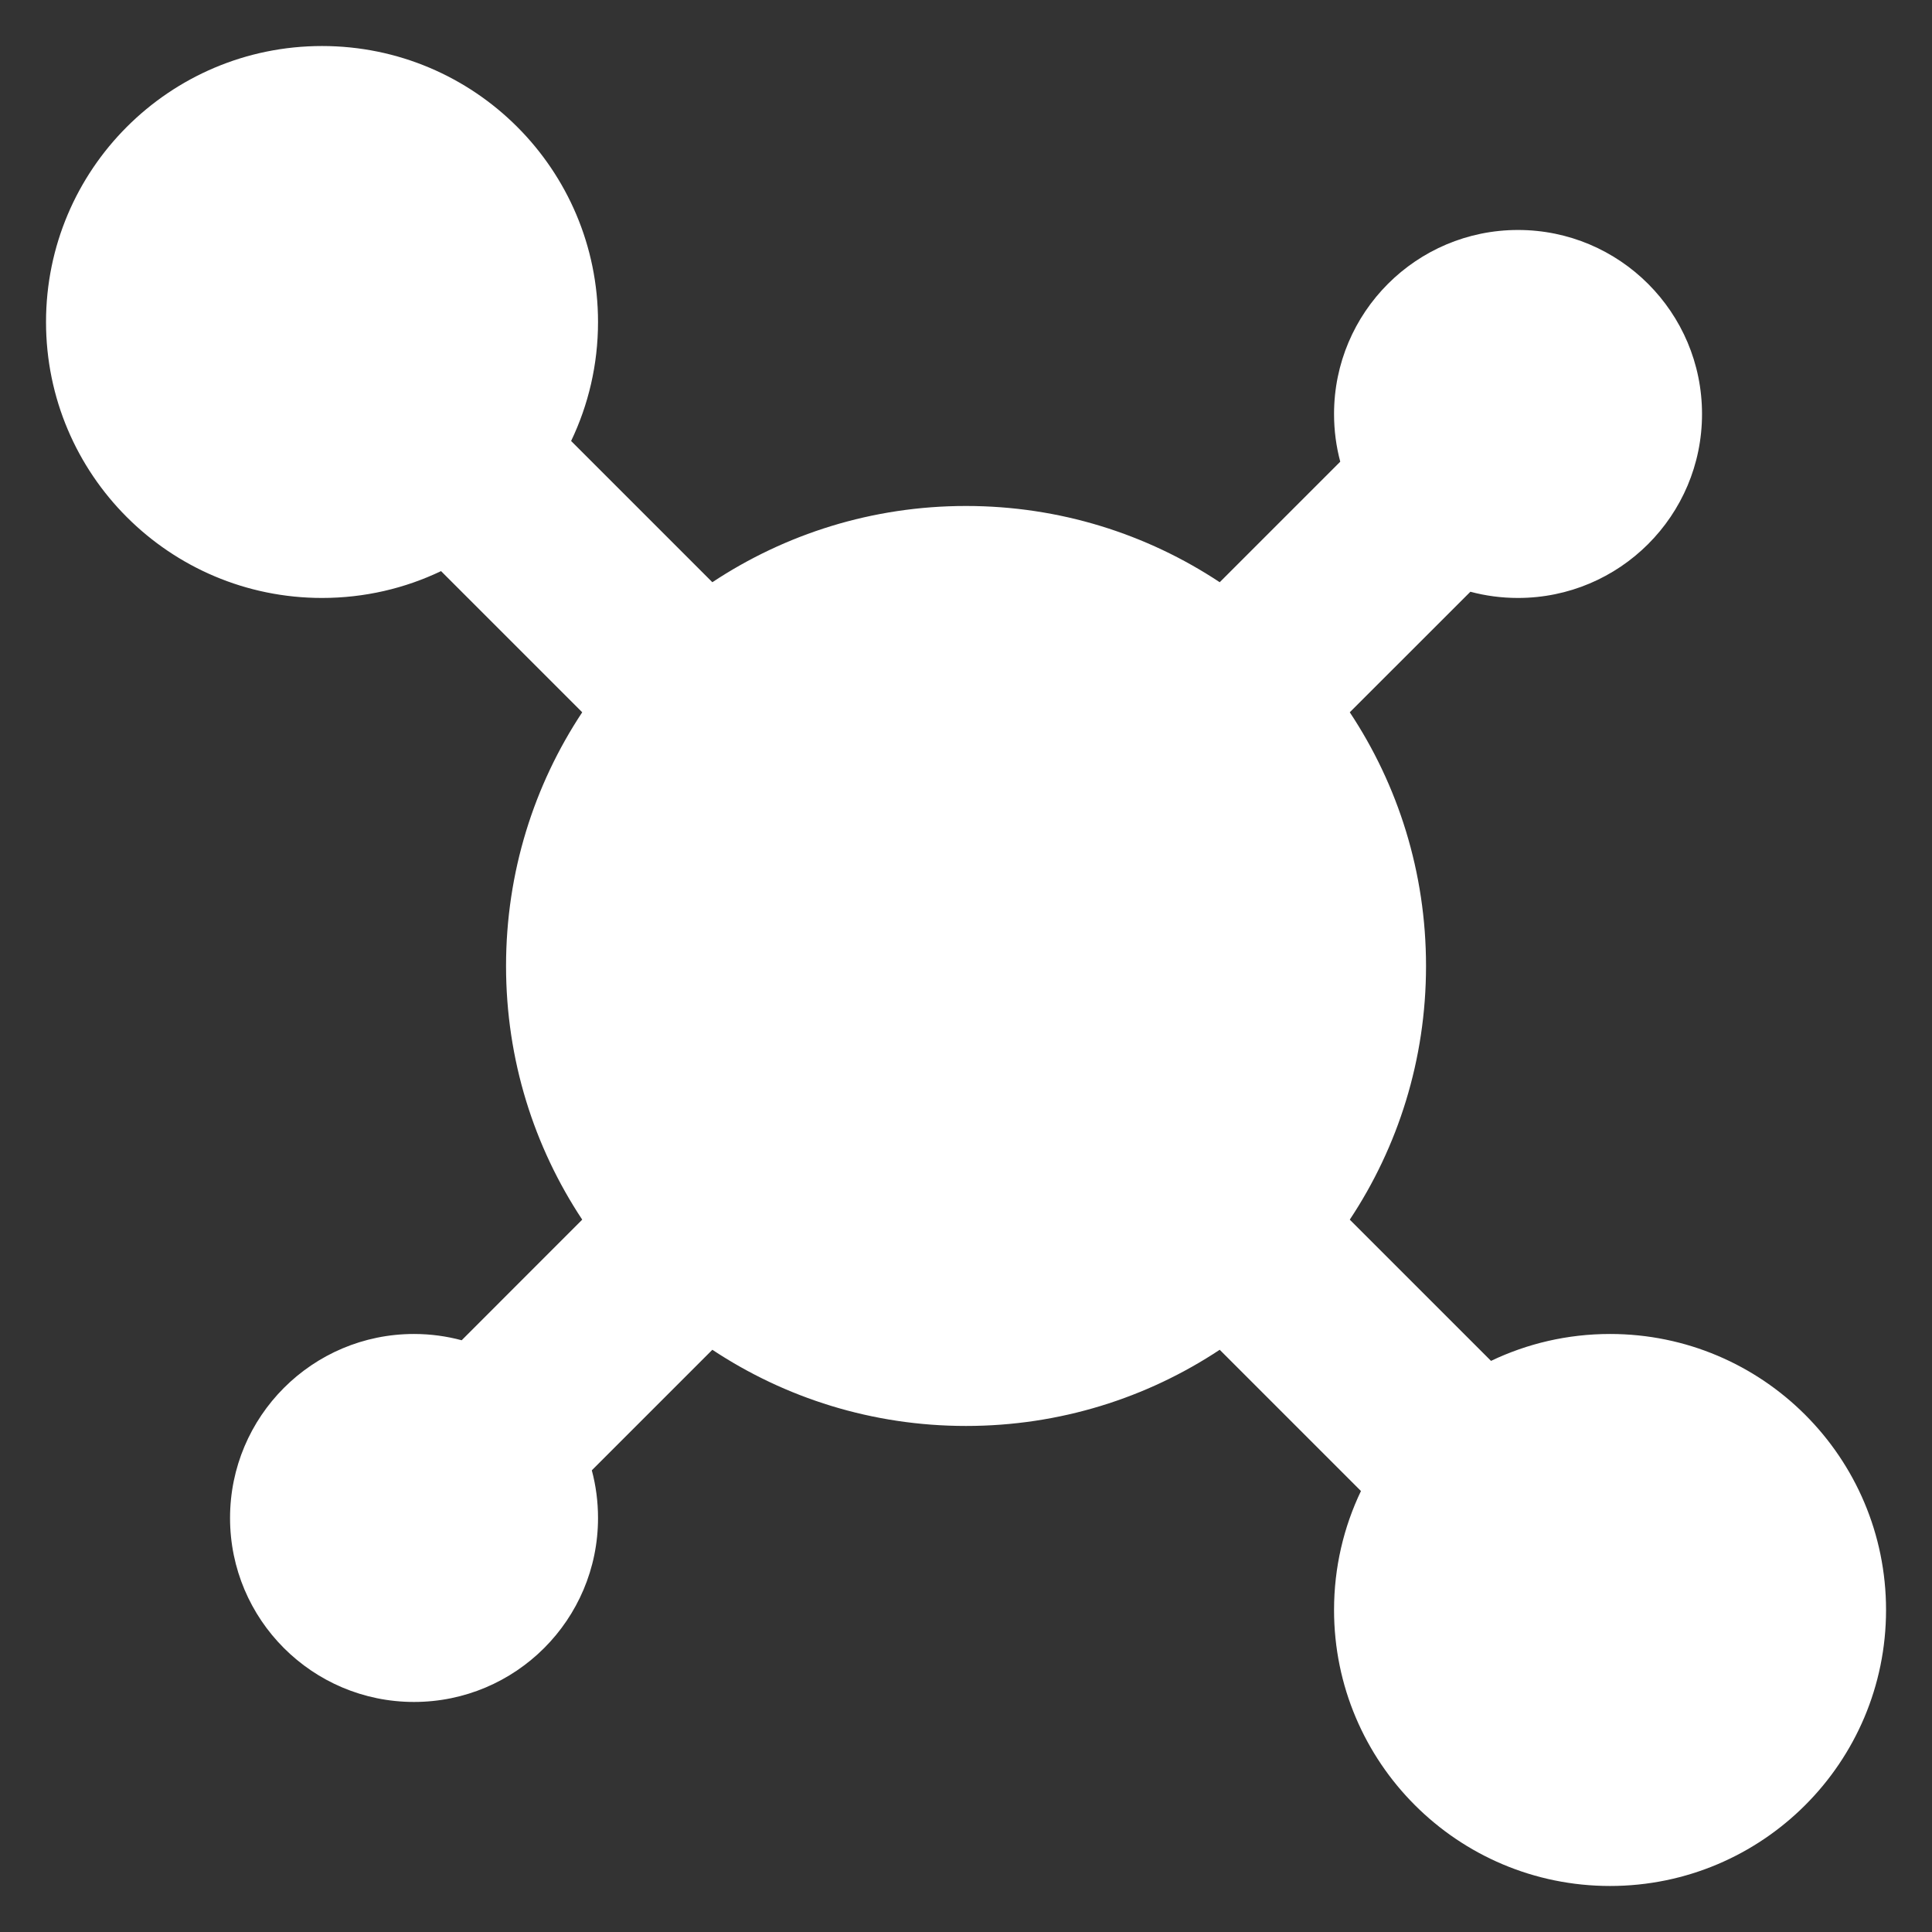 <svg width="28" height="28" viewBox="0 0 28 28" fill="none" xmlns="http://www.w3.org/2000/svg">
<rect x="0" y="0" width="28" height="28" fill="#333333" stroke="none"/>
<path d="M8.277 6.391C8.527 5.869 8.667 5.284 8.667 4.667C8.667 2.457 6.876 0.667 4.667 0.667C2.458 0.667 0.667 2.457 0.667 4.667C0.667 6.876 2.458 8.666 4.667 8.666C5.285 8.666 5.869 8.527 6.392 8.277L8.438 10.323C7.74 11.377 7.334 12.641 7.334 14C7.334 15.359 7.74 16.622 8.438 17.676L6.691 19.424C6.471 19.365 6.239 19.333 6 19.333C4.528 19.333 3.334 20.527 3.334 22C3.334 23.473 4.528 24.666 6 24.666C7.473 24.666 8.667 23.473 8.667 22C8.667 21.761 8.636 21.529 8.577 21.309L10.324 19.562C11.378 20.26 12.642 20.666 14 20.666C15.359 20.666 16.623 20.26 17.677 19.562L19.724 21.609C19.474 22.131 19.334 22.716 19.334 23.333C19.334 25.542 21.125 27.333 23.334 27.333C25.543 27.333 27.334 25.542 27.334 23.333C27.334 21.124 25.543 19.333 23.334 19.333C22.716 19.333 22.131 19.473 21.609 19.723L19.562 17.676C20.261 16.622 20.667 15.359 20.667 14C20.667 12.641 20.261 11.377 19.562 10.323L21.31 8.576C21.53 8.635 21.761 8.666 22 8.666C23.473 8.666 24.667 7.473 24.667 6C24.667 4.527 23.473 3.333 22 3.333C20.528 3.333 19.334 4.527 19.334 6C19.334 6.239 19.365 6.47 19.424 6.691L17.677 8.438C16.623 7.74 15.359 7.333 14 7.333C12.642 7.333 11.378 7.74 10.324 8.438L8.277 6.391Z" fill="white"/>
</svg>
